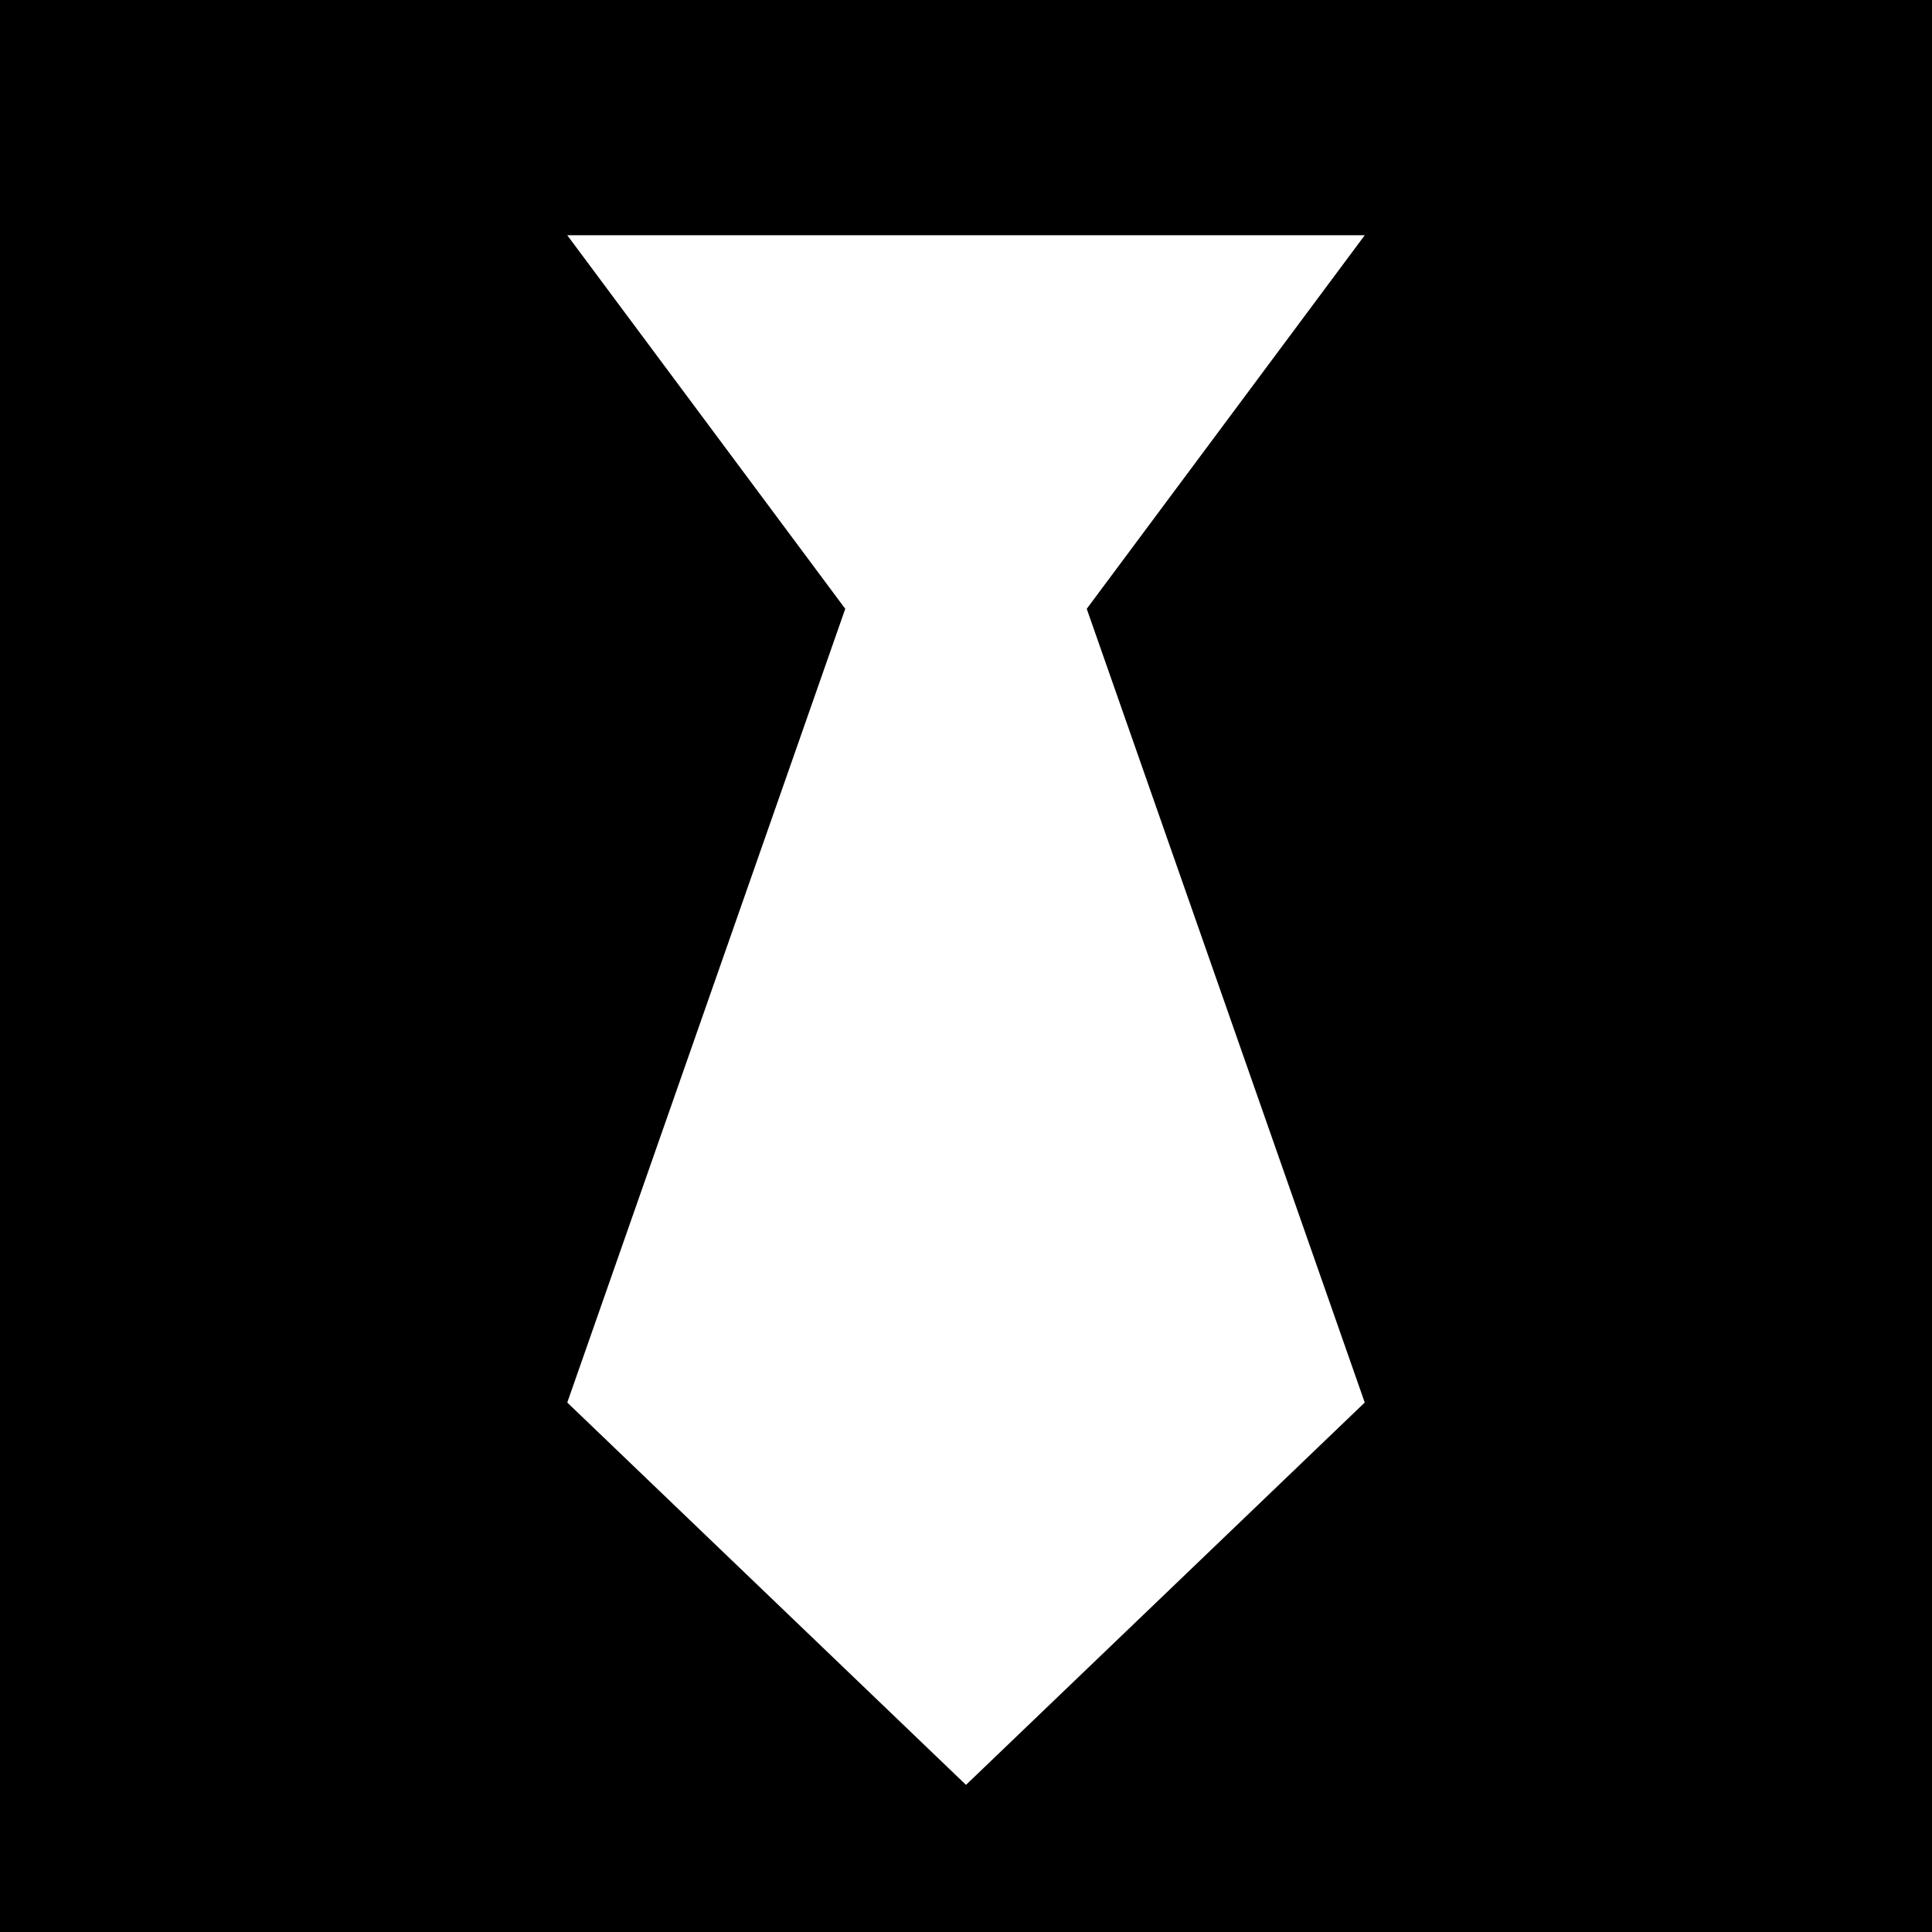 <svg width="25.714" height="25.714" viewBox="0 -49.286 25.714 25.714" xmlns="http://www.w3.org/2000/svg"><path d="M0 -49.286L25.714 -49.286L25.714 -23.571L0 -23.571ZM18.164 -30.619L14.464 -41.183L18.164 -46.155L7.55 -46.155L11.25 -41.183L7.55 -30.619L12.857 -25.53ZM18.164 -30.619"></path></svg>